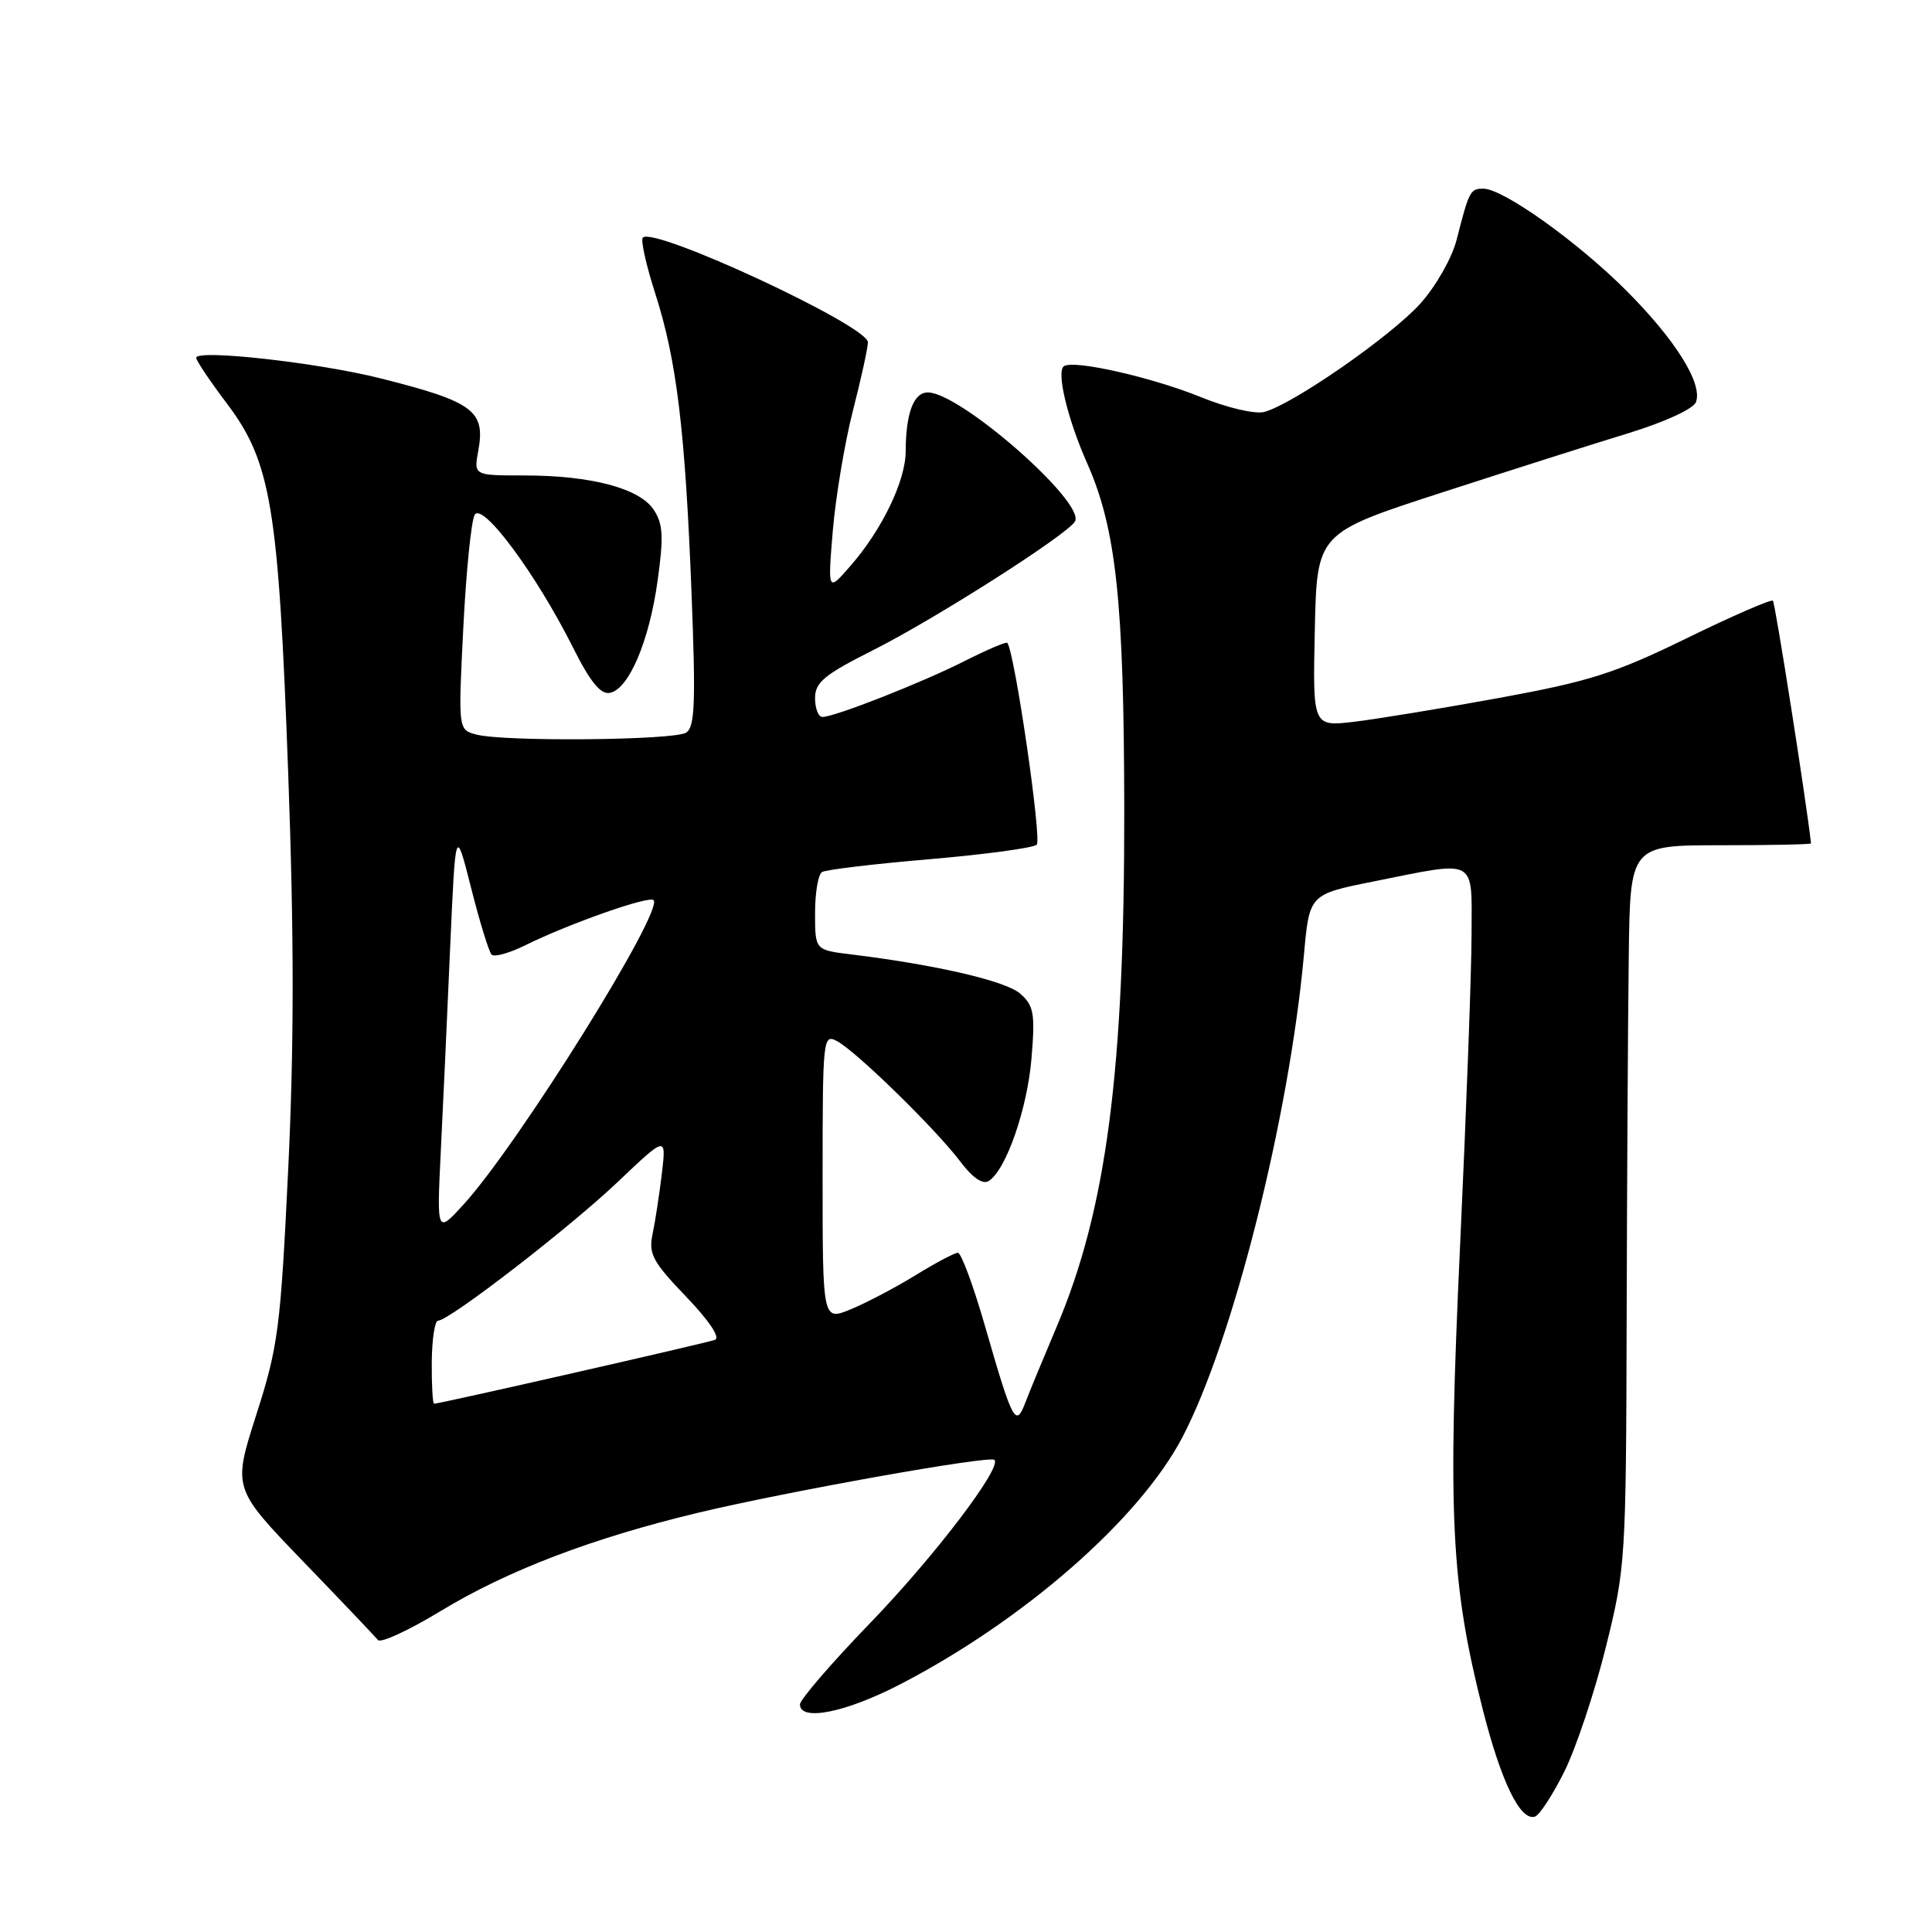 <?xml version="1.0" encoding="UTF-8" standalone="no"?>
<!DOCTYPE svg PUBLIC "-//W3C//DTD SVG 1.1//EN" "http://www.w3.org/Graphics/SVG/1.1/DTD/svg11.dtd" >
<svg xmlns="http://www.w3.org/2000/svg" xmlns:xlink="http://www.w3.org/1999/xlink" version="1.1" viewBox="0 0 256 256">
 <g >
 <path fill="currentColor"
d=" M 207.29 234.73 C 208.82 231.65 211.29 224.26 212.77 218.31 C 215.40 207.72 215.46 206.83 215.54 174.50 C 215.59 156.35 215.71 134.86 215.82 126.75 C 216.00 112.00 216.00 112.00 228.00 112.00 C 234.60 112.00 239.99 111.89 239.97 111.75 C 239.34 106.10 235.22 79.89 234.92 79.60 C 234.69 79.38 229.55 81.61 223.50 84.57 C 214.00 89.21 210.61 90.29 198.70 92.47 C 191.11 93.86 182.43 95.28 179.42 95.64 C 173.94 96.28 173.94 96.28 174.22 83.46 C 174.50 70.63 174.50 70.63 191.00 65.28 C 200.07 62.34 211.24 58.78 215.81 57.39 C 220.56 55.93 224.38 54.18 224.72 53.29 C 225.65 50.86 222.04 45.06 215.50 38.51 C 209.04 32.04 199.17 25.00 196.55 25.00 C 194.81 25.00 194.67 25.28 193.00 31.81 C 192.38 34.21 190.26 37.93 188.20 40.23 C 184.29 44.57 171.19 53.66 167.49 54.59 C 166.27 54.90 162.55 54.02 159.07 52.60 C 152.62 49.99 142.36 47.66 140.99 48.51 C 139.93 49.16 141.43 55.47 144.06 61.40 C 147.90 70.08 148.93 79.70 148.97 107.20 C 149.01 141.98 146.61 160.30 139.97 175.91 C 138.30 179.85 136.46 184.29 135.89 185.78 C 134.59 189.22 134.21 188.52 130.53 175.75 C 128.99 170.39 127.36 166.00 126.93 166.00 C 126.49 166.00 123.97 167.34 121.32 168.97 C 118.67 170.60 114.81 172.63 112.75 173.48 C 109.00 175.03 109.00 175.03 109.00 155.98 C 109.00 137.49 109.06 136.96 110.92 137.96 C 113.48 139.33 124.01 149.63 127.22 153.88 C 128.83 156.03 130.21 156.99 130.99 156.50 C 133.29 155.09 136.12 146.97 136.68 140.22 C 137.17 134.34 136.99 133.27 135.22 131.69 C 133.34 130.00 124.16 127.86 112.75 126.46 C 108.00 125.88 108.00 125.88 108.00 121.00 C 108.00 118.31 108.41 115.86 108.92 115.55 C 109.42 115.24 115.84 114.47 123.17 113.85 C 130.50 113.22 136.89 112.36 137.37 111.93 C 138.08 111.30 134.44 86.32 133.47 85.18 C 133.32 85.01 130.81 86.08 127.88 87.56 C 122.23 90.43 110.60 95.00 108.98 95.00 C 108.44 95.00 108.00 93.88 108.00 92.51 C 108.00 90.41 109.21 89.41 115.75 86.12 C 123.99 81.96 141.31 70.92 142.43 69.11 C 143.94 66.66 127.24 52.00 122.95 52.00 C 121.06 52.00 120.03 54.73 120.01 59.79 C 120.00 63.71 116.88 70.18 112.70 74.97 C 109.68 78.44 109.68 78.44 110.35 70.32 C 110.73 65.86 111.92 58.71 113.01 54.44 C 114.11 50.17 115.00 46.08 115.00 45.35 C 115.00 43.17 86.67 29.99 85.18 31.48 C 84.87 31.79 85.61 35.11 86.81 38.85 C 89.66 47.70 90.79 56.95 91.63 78.55 C 92.20 93.17 92.08 96.34 90.91 97.08 C 89.30 98.10 66.73 98.30 63.11 97.33 C 60.71 96.69 60.71 96.69 61.39 83.20 C 61.76 75.78 62.44 69.04 62.89 68.23 C 63.90 66.43 71.04 76.05 75.93 85.81 C 78.20 90.34 79.58 92.04 80.80 91.81 C 83.31 91.35 86.03 84.97 87.14 76.92 C 87.95 71.11 87.86 69.43 86.63 67.56 C 84.76 64.70 78.34 63.00 69.45 63.00 C 62.78 63.00 62.78 63.00 63.37 59.75 C 64.35 54.43 62.75 53.24 50.45 50.14 C 42.16 48.05 26.00 46.25 26.00 47.41 C 26.00 47.78 27.81 50.49 30.03 53.42 C 35.93 61.24 36.90 67.07 38.19 102.50 C 38.98 124.20 38.97 138.75 38.18 155.10 C 37.17 176.04 36.86 178.42 33.96 187.46 C 30.84 197.21 30.84 197.21 40.13 206.86 C 45.25 212.16 49.72 216.87 50.08 217.31 C 50.43 217.76 54.15 216.04 58.34 213.50 C 67.23 208.10 78.47 203.81 92.49 200.45 C 104.26 197.63 131.16 192.83 131.77 193.44 C 132.79 194.46 123.78 206.29 115.27 215.09 C 110.17 220.37 106.00 225.21 106.00 225.84 C 106.00 228.13 112.03 226.93 119.24 223.20 C 135.67 214.70 150.96 201.32 156.65 190.49 C 163.36 177.70 170.82 148.09 172.78 126.50 C 173.50 118.50 173.50 118.50 182.00 116.80 C 195.89 114.02 195.00 113.54 194.99 123.75 C 194.99 128.56 194.30 147.12 193.47 165.00 C 191.81 200.84 192.25 209.85 196.48 226.54 C 198.92 236.13 201.46 241.34 203.39 240.71 C 204.00 240.51 205.75 237.82 207.29 234.73 Z  M 57.21 180.50 C 57.24 177.47 57.61 175.00 58.04 175.00 C 59.52 175.00 75.50 162.66 81.89 156.58 C 88.29 150.50 88.29 150.50 87.70 155.50 C 87.37 158.25 86.82 161.86 86.47 163.51 C 85.92 166.15 86.47 167.18 90.90 171.80 C 93.99 175.02 95.48 177.26 94.73 177.54 C 93.56 177.97 58.27 186.00 57.52 186.00 C 57.33 186.00 57.19 183.53 57.21 180.50 Z  M 58.41 152.50 C 58.71 146.45 59.27 134.30 59.65 125.50 C 60.36 109.50 60.36 109.50 62.43 117.68 C 63.57 122.18 64.79 126.15 65.15 126.50 C 65.51 126.85 67.54 126.28 69.65 125.23 C 75.40 122.39 85.99 118.66 86.60 119.27 C 88.00 120.67 68.73 151.56 61.46 159.56 C 57.87 163.50 57.87 163.50 58.41 152.50 Z "/>
</g>
</svg>